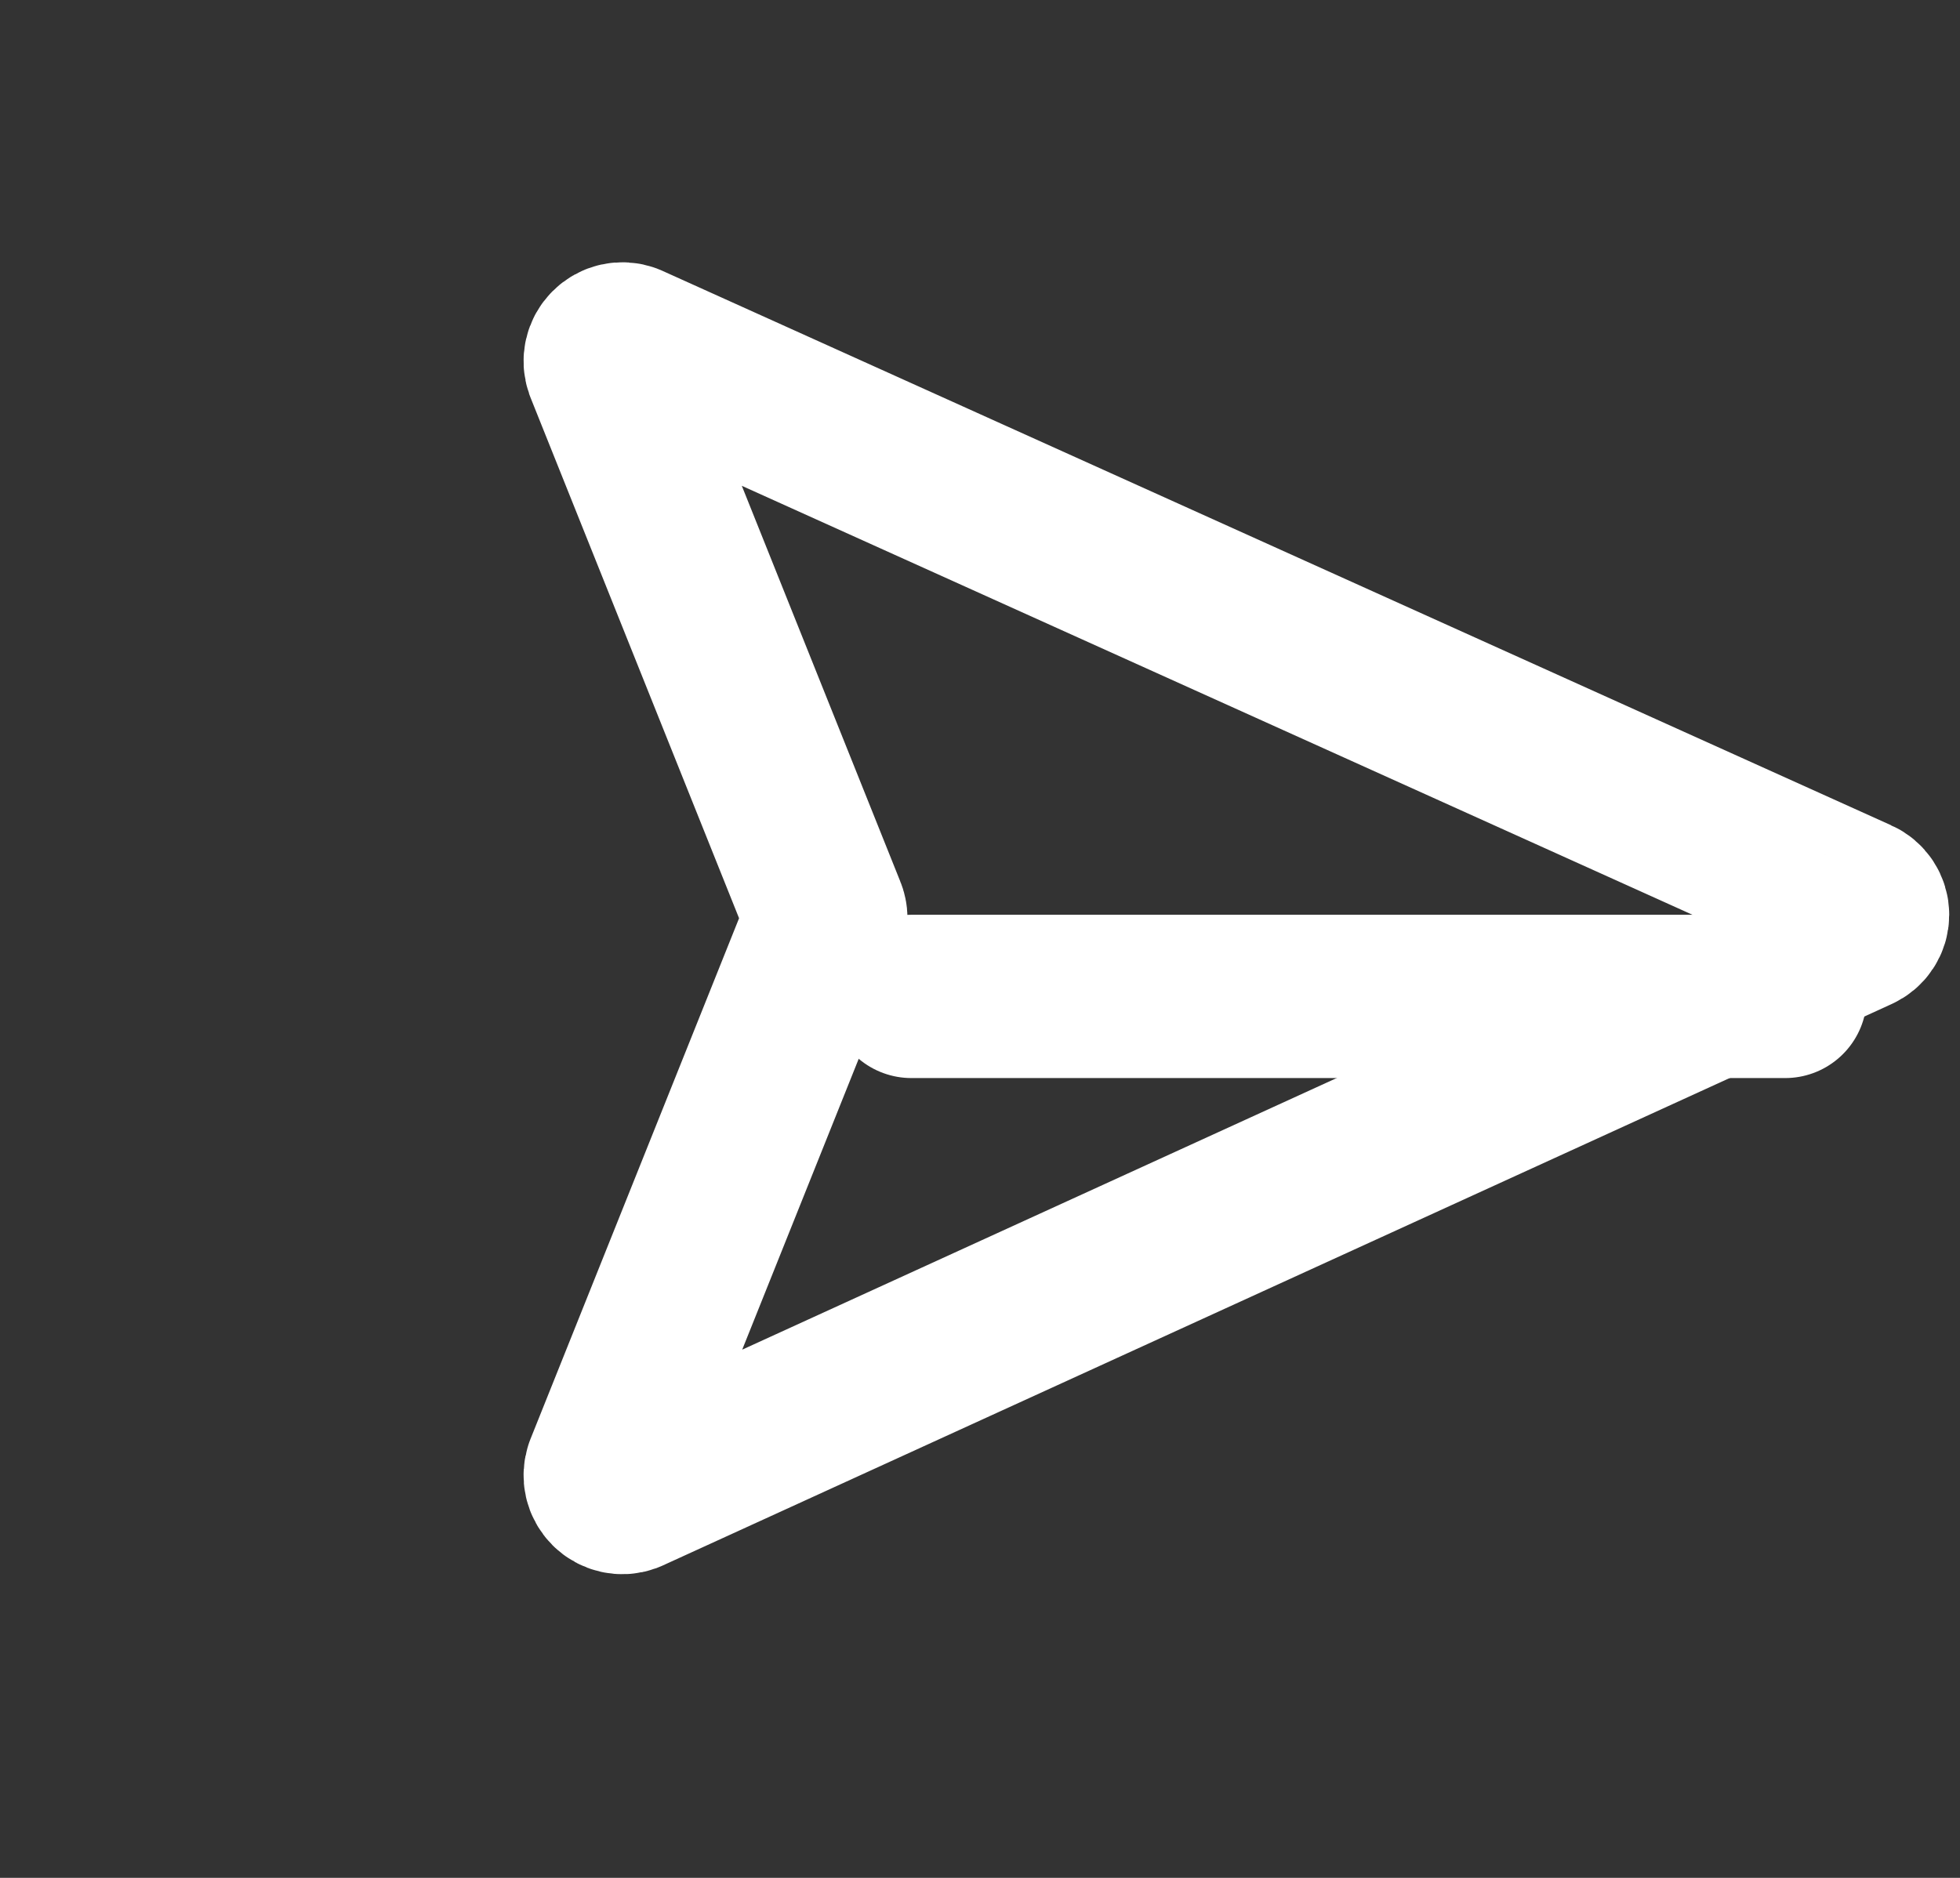 <svg width="24" height="23" viewBox="0 0 24 23" fill="none" xmlns="http://www.w3.org/2000/svg">
<rect x="0" y="0" width="24" height="23" fill="#333333" stroke="none"/>
<g id="ic-actions-go-out">
<path id="Caminho 19" fill-rule="evenodd" clip-rule="evenodd" d="M22.747 11.02L7.692 4.225C7.616 4.197 7.53 4.216 7.473 4.274C7.415 4.332 7.396 4.417 7.423 4.494L10.096 11.169C10.117 11.218 10.117 11.274 10.096 11.324L7.423 17.999C7.396 18.076 7.415 18.161 7.473 18.219C7.53 18.276 7.616 18.296 7.692 18.268L22.747 11.388C22.82 11.356 22.868 11.284 22.868 11.204C22.868 11.124 22.82 11.052 22.747 11.02Z" stroke="white" stroke-width="2" stroke-linecap="round" stroke-linejoin="round"/>
<line id="Linha 26" x1="21.859" y1="12.204" x2="11.16" y2="12.204" stroke="white" stroke-width="2" stroke-linecap="round" stroke-linejoin="round"/>
</g>
</svg>
